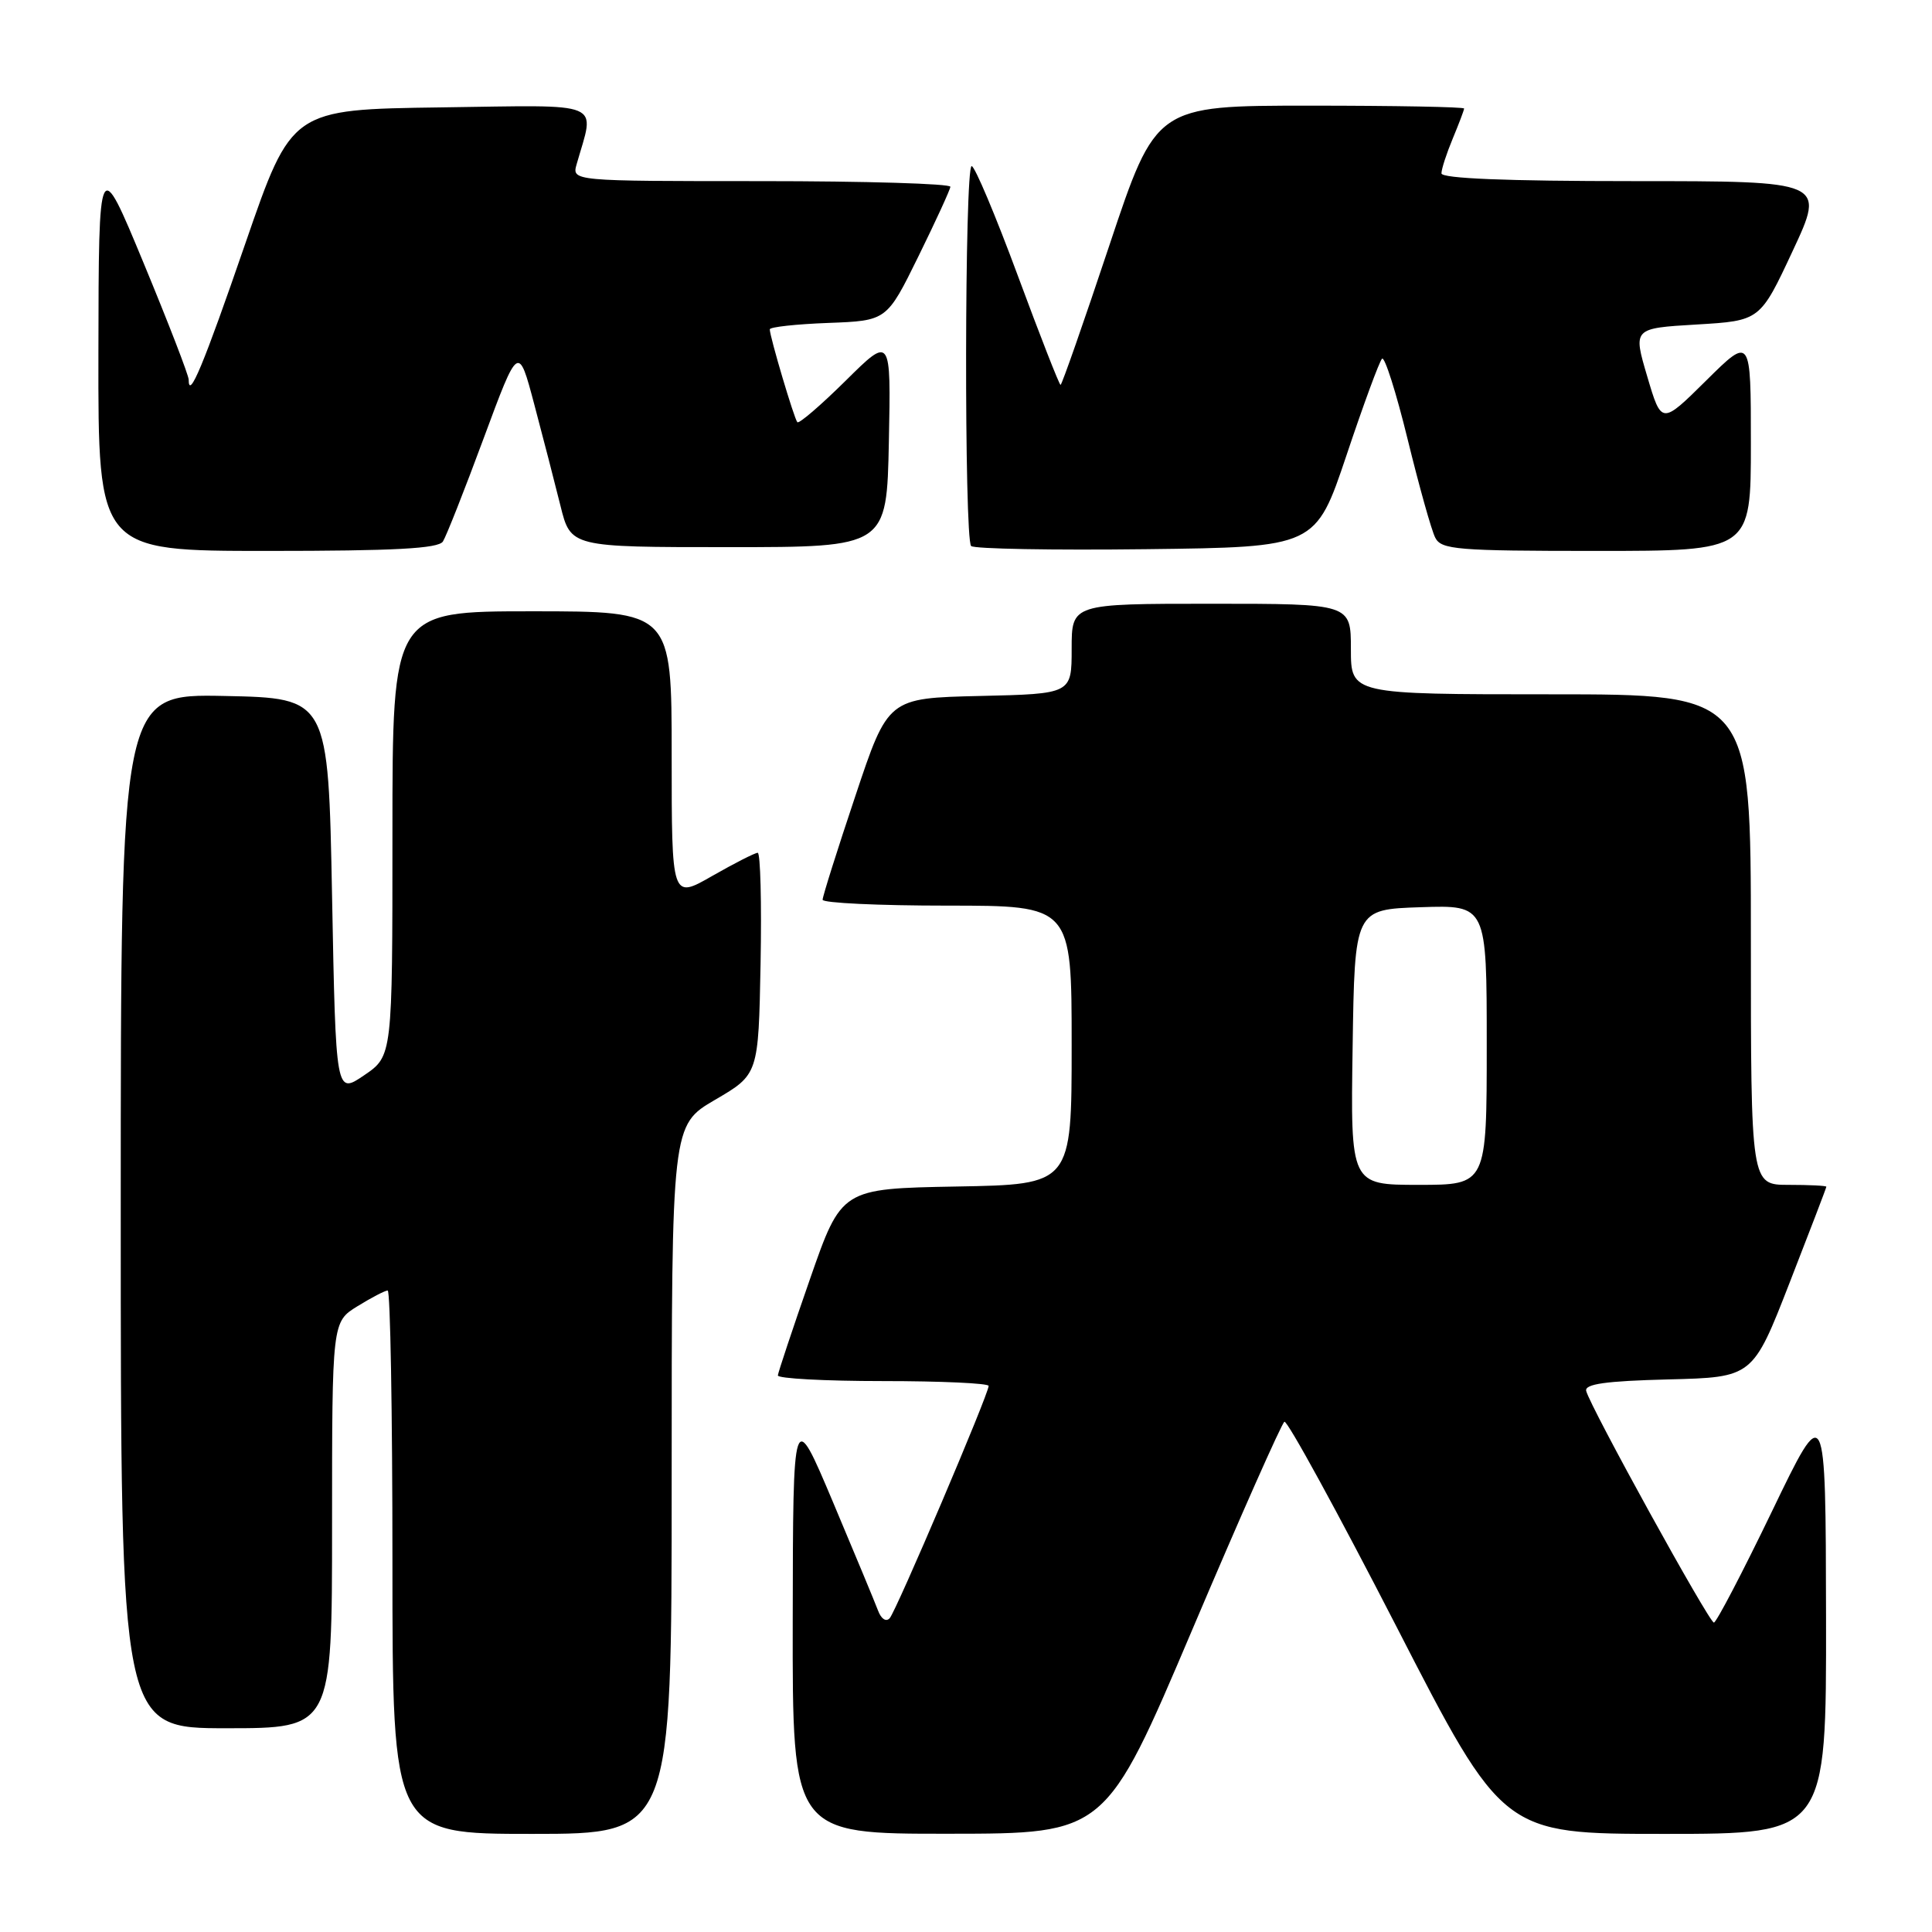 <?xml version="1.0" encoding="UTF-8" standalone="no"?>
<!DOCTYPE svg PUBLIC "-//W3C//DTD SVG 1.1//EN" "http://www.w3.org/Graphics/SVG/1.1/DTD/svg11.dtd" >
<svg xmlns="http://www.w3.org/2000/svg" xmlns:xlink="http://www.w3.org/1999/xlink" version="1.1" viewBox="0 0 256 256">
 <g >
 <path fill="currentColor"
d=" M 89.00 196.04 C 89.00 149.09 89.00 149.09 94.75 145.73 C 100.50 142.37 100.50 142.37 100.78 127.69 C 100.93 119.61 100.76 113.00 100.40 113.00 C 100.04 113.00 97.33 114.38 94.37 116.07 C 89.00 119.15 89.00 119.15 89.00 100.07 C 89.00 81.00 89.00 81.00 70.50 81.00 C 52.00 81.00 52.00 81.00 52.00 110.46 C 52.00 139.93 52.00 139.93 48.25 142.48 C 44.50 145.03 44.50 145.03 44.00 118.76 C 43.50 92.50 43.50 92.50 29.75 92.22 C 16.00 91.94 16.00 91.94 16.00 160.47 C 16.00 229.00 16.00 229.00 30.00 229.00 C 44.00 229.00 44.00 229.00 44.00 202.08 C 44.00 175.16 44.00 175.16 47.37 173.08 C 49.22 171.94 51.02 171.00 51.37 171.00 C 51.72 171.00 52.00 187.20 52.00 207.00 C 52.00 243.00 52.00 243.00 70.50 243.00 C 89.00 243.00 89.00 243.00 89.00 196.04 Z  M 158.00 215.90 C 164.32 201.01 169.81 188.63 170.19 188.39 C 170.56 188.16 177.23 200.35 185.01 215.48 C 199.14 243.00 199.14 243.00 220.57 243.00 C 242.00 243.00 242.00 243.00 241.96 214.25 C 241.91 185.50 241.91 185.50 234.80 200.25 C 230.89 208.36 227.42 215.00 227.10 215.00 C 226.47 215.00 210.72 186.44 210.18 184.31 C 209.95 183.39 212.73 182.99 221.06 182.78 C 232.25 182.50 232.25 182.50 237.12 170.00 C 239.80 163.12 242.00 157.39 242.00 157.25 C 242.00 157.11 239.75 157.00 237.00 157.00 C 232.00 157.00 232.00 157.00 232.00 124.50 C 232.00 92.00 232.00 92.00 205.50 92.00 C 179.00 92.00 179.00 92.00 179.00 86.00 C 179.00 80.00 179.00 80.00 160.50 80.00 C 142.00 80.00 142.00 80.00 142.00 85.97 C 142.00 91.94 142.00 91.94 129.84 92.22 C 117.67 92.50 117.67 92.50 113.34 105.47 C 110.95 112.60 109.00 118.79 109.00 119.22 C 109.00 119.65 116.42 120.00 125.50 120.00 C 142.00 120.00 142.00 120.00 142.00 138.47 C 142.00 156.95 142.00 156.95 126.75 157.22 C 111.50 157.50 111.50 157.50 107.32 169.50 C 105.02 176.10 103.11 181.84 103.07 182.25 C 103.03 182.66 109.30 183.00 117.00 183.00 C 124.70 183.00 131.00 183.29 131.00 183.64 C 131.00 184.73 118.77 213.44 117.89 214.42 C 117.41 214.95 116.76 214.52 116.35 213.42 C 115.95 212.36 113.26 205.88 110.36 199.00 C 105.08 186.50 105.08 186.50 105.04 214.75 C 105.00 243.00 105.00 243.00 125.75 242.98 C 146.50 242.97 146.50 242.97 158.00 215.90 Z  M 58.69 71.75 C 59.13 71.06 61.56 64.91 64.09 58.07 C 68.69 45.65 68.69 45.65 70.79 53.57 C 71.95 57.93 73.51 63.98 74.26 67.00 C 75.62 72.50 75.62 72.50 96.56 72.50 C 117.50 72.50 117.50 72.50 117.78 58.50 C 118.06 44.50 118.06 44.50 112.06 50.44 C 108.75 53.71 105.87 56.19 105.65 55.94 C 105.23 55.48 102.00 44.60 102.00 43.64 C 102.00 43.33 105.49 42.95 109.75 42.79 C 117.50 42.50 117.50 42.50 121.68 34.00 C 123.98 29.32 125.89 25.16 125.93 24.75 C 125.97 24.34 114.70 24.00 100.88 24.00 C 75.77 24.00 75.77 24.00 76.41 21.75 C 78.83 13.26 80.42 13.93 58.45 14.23 C 38.64 14.50 38.64 14.50 32.53 32.20 C 26.95 48.40 25.00 53.08 25.00 50.30 C 25.00 49.73 22.32 42.80 19.04 34.88 C 13.08 20.50 13.08 20.50 13.04 46.75 C 13.00 73.00 13.00 73.00 35.44 73.00 C 52.30 73.00 58.08 72.69 58.69 71.75 Z  M 178.42 60.32 C 180.66 53.62 182.78 47.86 183.13 47.53 C 183.47 47.19 185.00 52.00 186.52 58.21 C 188.04 64.42 189.68 70.29 190.18 71.25 C 190.98 72.83 193.05 73.00 211.54 73.00 C 232.00 73.00 232.00 73.00 232.00 58.78 C 232.00 44.56 232.00 44.56 226.08 50.42 C 220.16 56.28 220.16 56.28 218.27 49.89 C 216.38 43.50 216.38 43.50 224.80 43.00 C 233.22 42.50 233.22 42.50 237.54 33.25 C 241.86 24.00 241.86 24.00 216.43 24.00 C 199.62 24.00 191.00 23.65 191.00 22.97 C 191.00 22.40 191.68 20.32 192.50 18.35 C 193.32 16.37 194.00 14.59 194.00 14.38 C 194.00 14.17 184.81 14.00 173.58 14.00 C 153.17 14.00 153.17 14.00 147.00 32.50 C 143.61 42.67 140.70 51.00 140.53 51.00 C 140.36 51.00 137.81 44.48 134.86 36.51 C 131.91 28.54 129.16 22.01 128.75 22.01 C 127.81 22.00 127.75 71.41 128.68 72.35 C 129.06 72.73 139.49 72.92 151.85 72.77 C 174.33 72.50 174.33 72.50 178.42 60.32 Z  M 179.23 138.75 C 179.50 120.50 179.50 120.50 188.25 120.21 C 197.00 119.92 197.00 119.92 197.00 138.46 C 197.00 157.00 197.00 157.00 187.98 157.00 C 178.95 157.00 178.95 157.00 179.23 138.75 Z "/>
</g>
</svg>